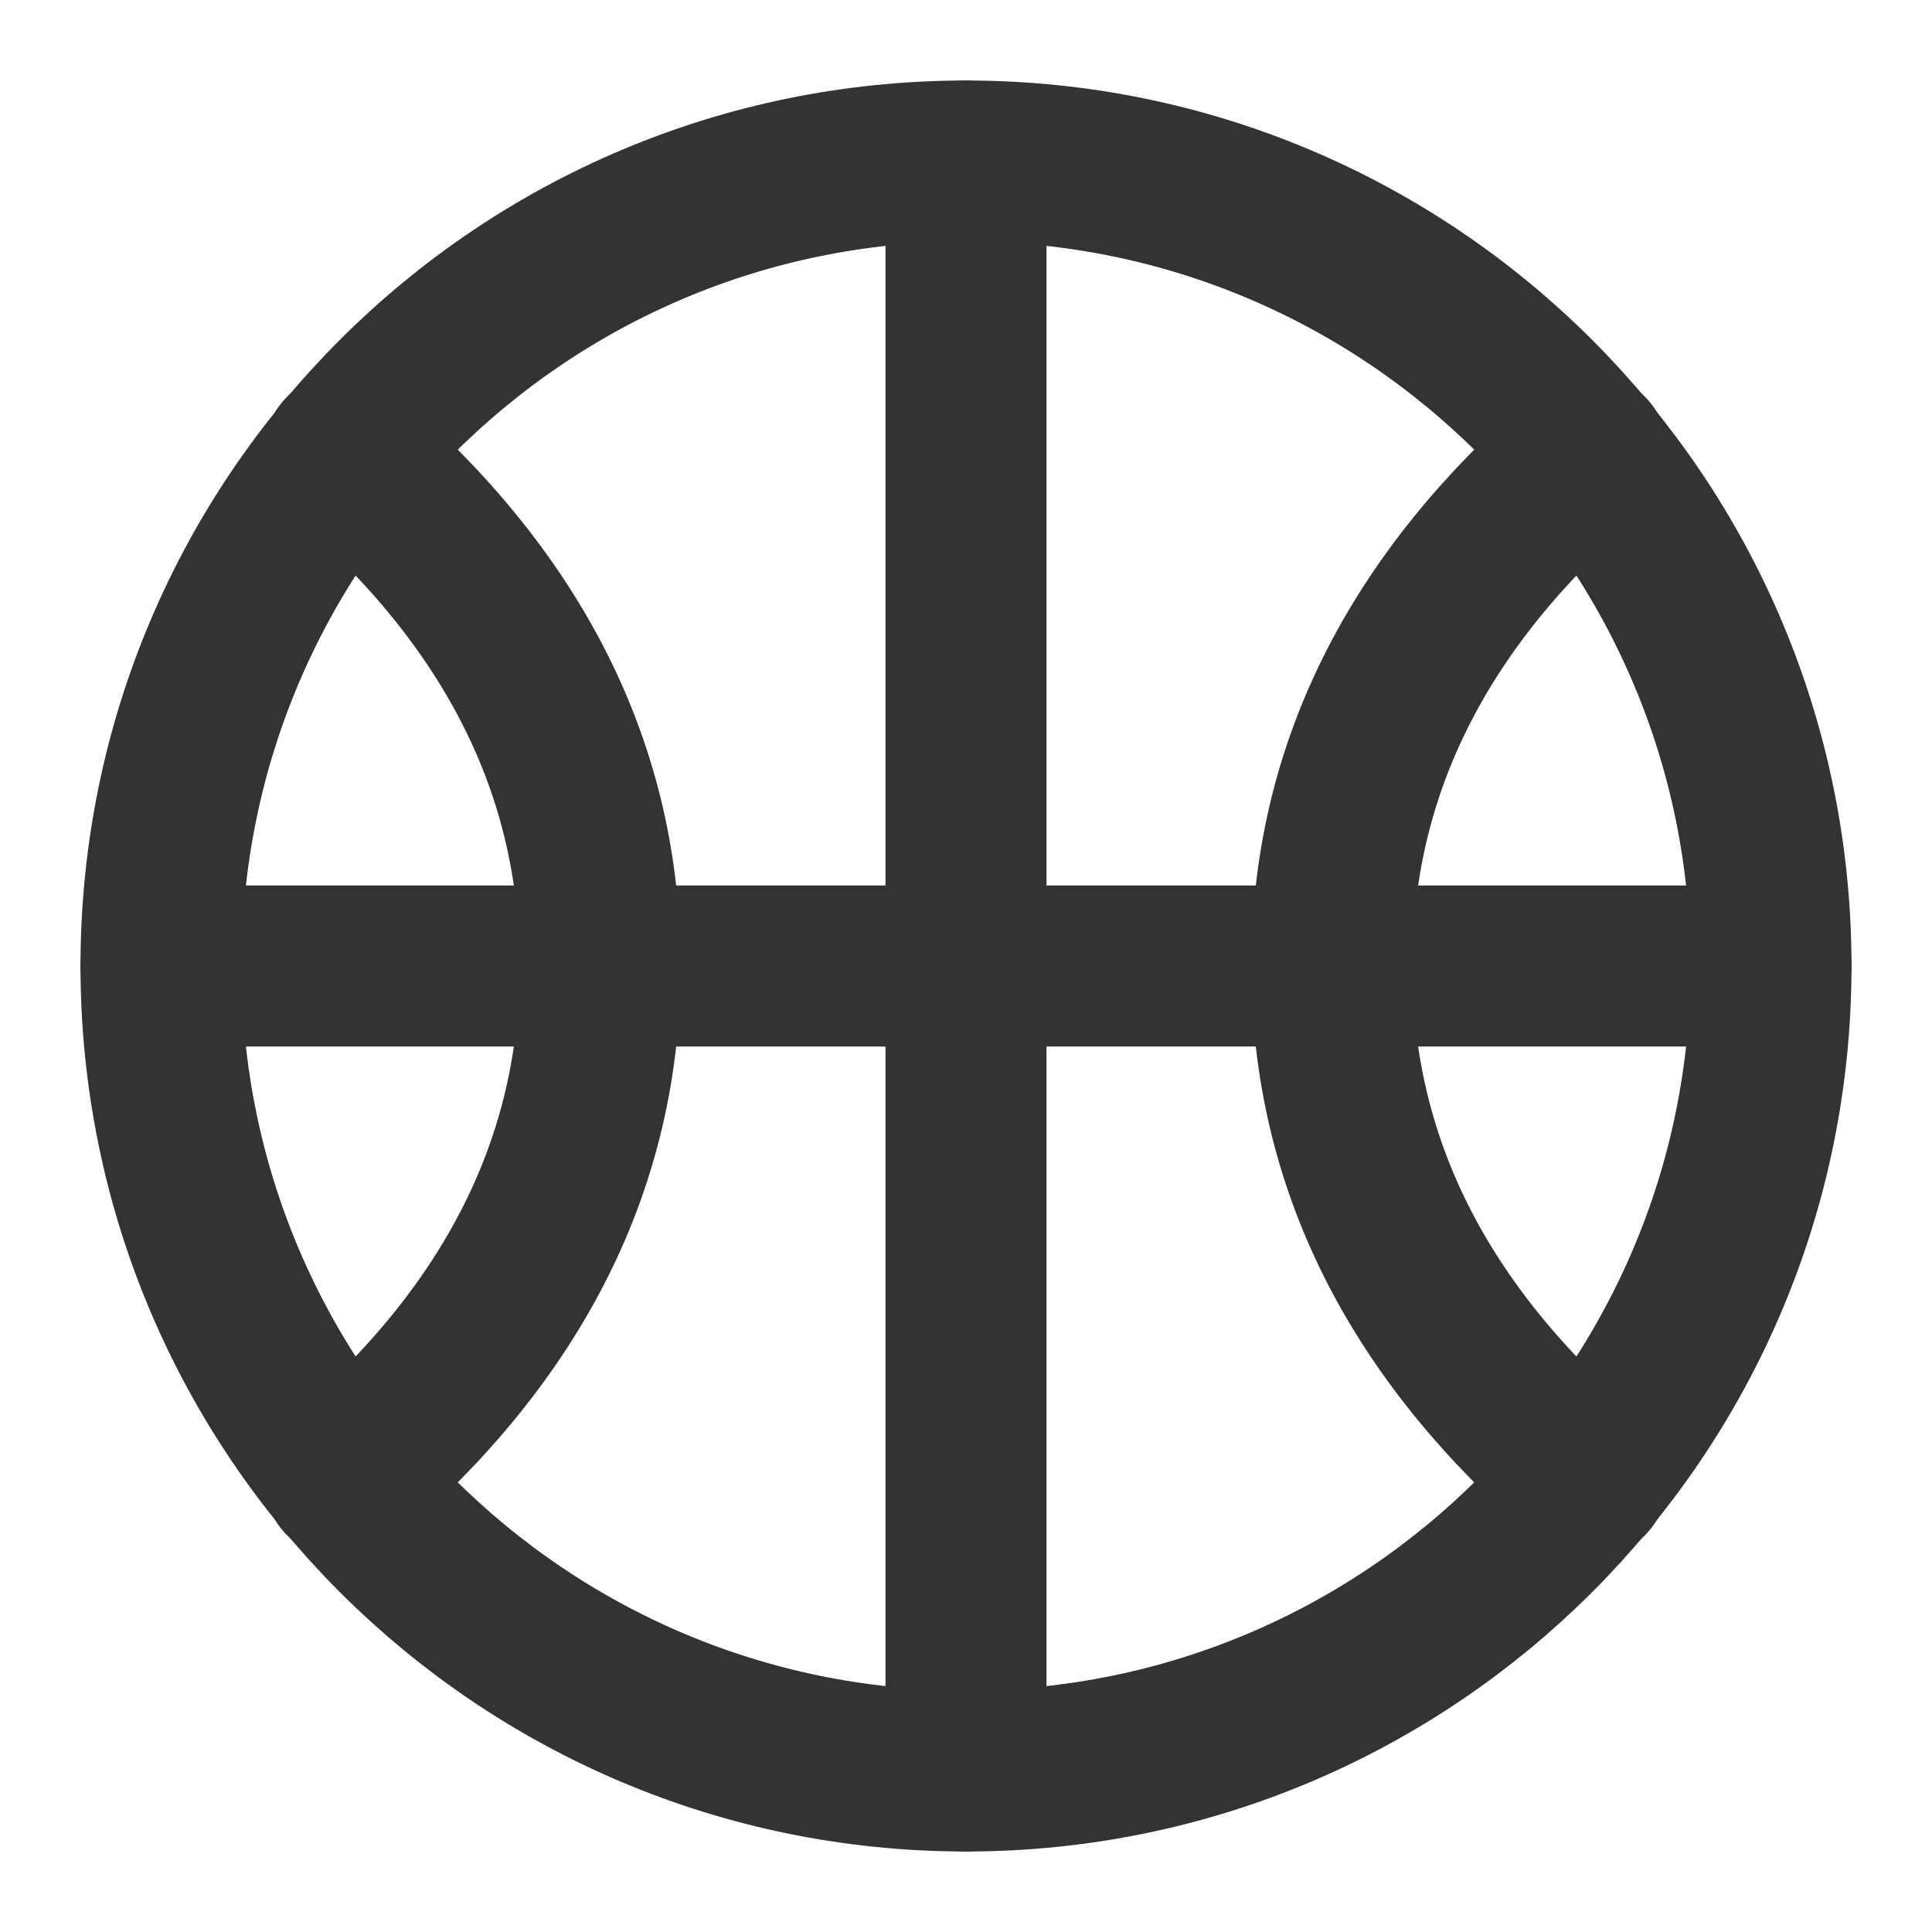 <svg width="24" height="24" viewBox="0 0 24 24" fill="none" xmlns="http://www.w3.org/2000/svg">
<path d="M12 22C17.523 22 22 17.523 22 12C22 6.477 17.523 2 12 2C6.477 2 2 6.477 2 12C2 17.523 6.477 22 12 22Z" stroke="#333333" stroke-width="2" stroke-linecap="round" stroke-linejoin="round"/>
<path d="M4.273 5.636C6.394 7.455 7.455 9.576 7.455 12C7.455 14.424 6.394 16.546 4.273 18.364" stroke="#333333" stroke-width="2" stroke-linecap="round" stroke-linejoin="round"/>
<path d="M19.727 18.364C17.606 16.546 16.545 14.424 16.545 12C16.545 9.576 17.606 7.455 19.727 5.636" stroke="#333333" stroke-width="2" stroke-linecap="round" stroke-linejoin="round"/>
<path d="M2 12H22" stroke="#333333" stroke-width="2" stroke-linecap="round" stroke-linejoin="round"/>
<path d="M12 2V22" stroke="#333333" stroke-width="2" stroke-linecap="round" stroke-linejoin="round"/>
</svg>
